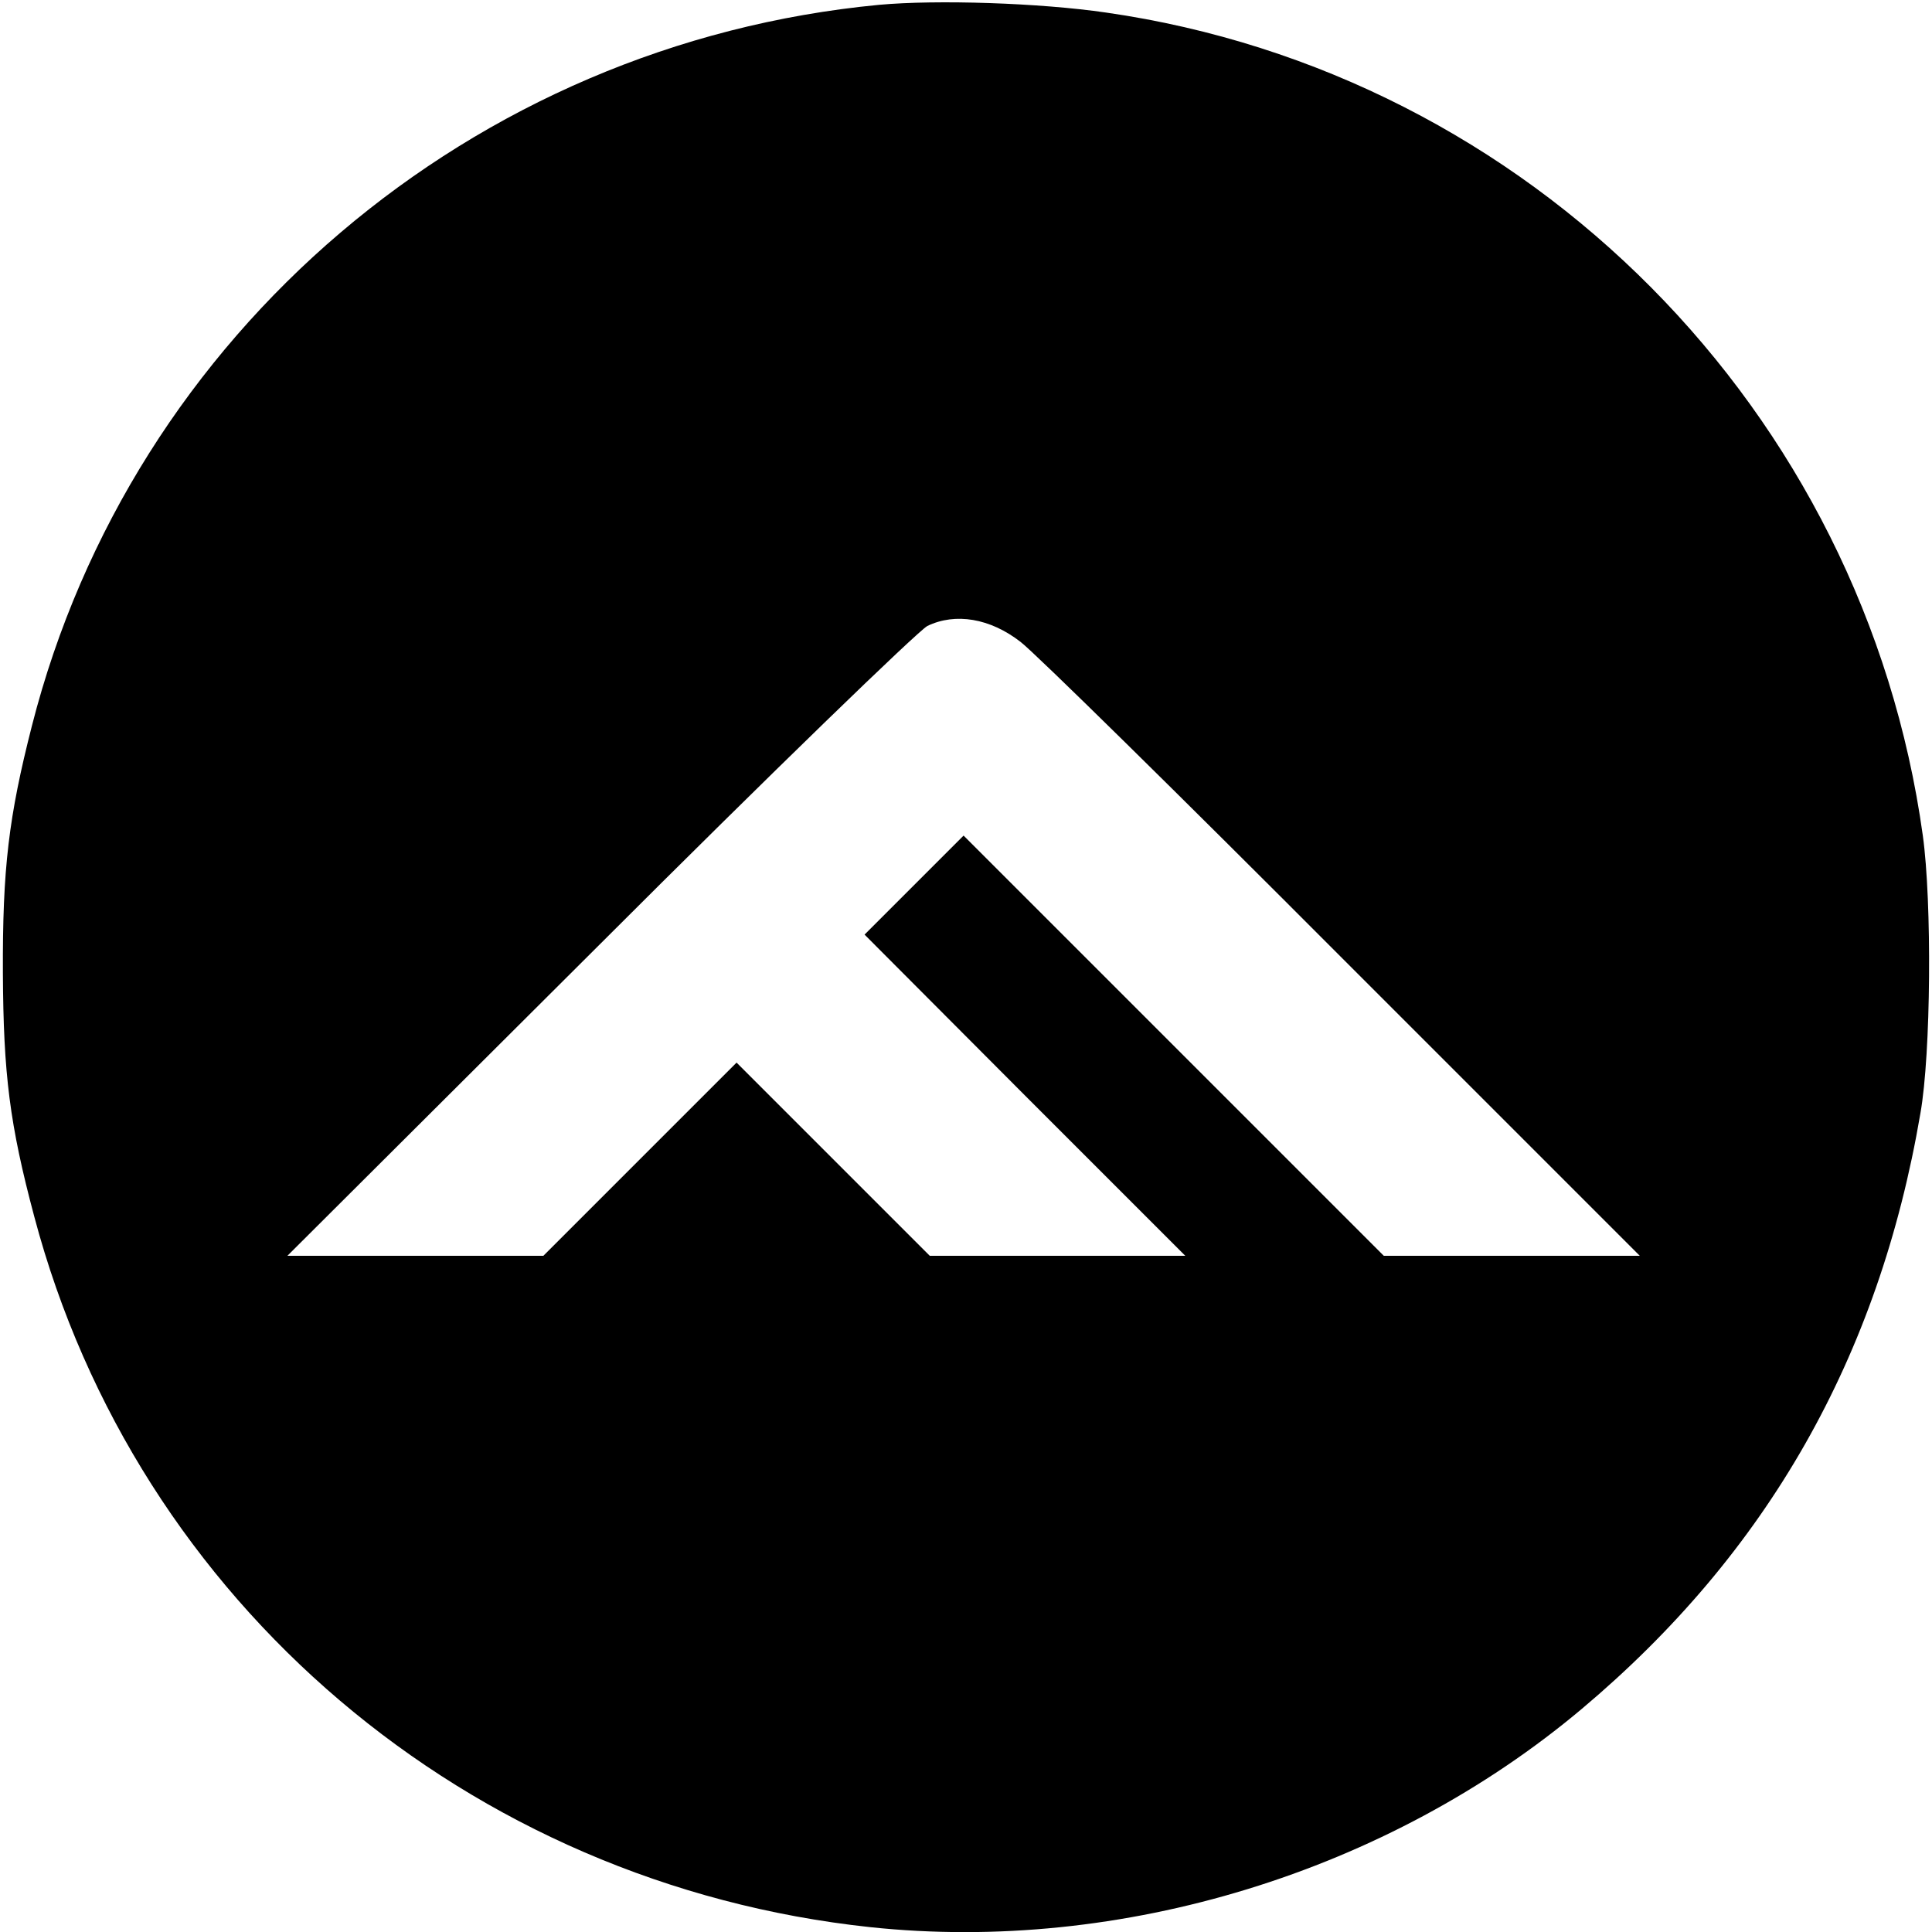 <?xml version="1.0" standalone="no"?>
<!DOCTYPE svg PUBLIC "-//W3C//DTD SVG 20010904//EN"
 "http://www.w3.org/TR/2001/REC-SVG-20010904/DTD/svg10.dtd">
<svg version="1.0" xmlns="http://www.w3.org/2000/svg"
 width="400pt" height="400pt" viewBox="0 0 400 400"
 preserveAspectRatio="xMidYMid meet">
<g transform="translate(0,400) scale(0.1,-0.1)"
fill="#000000" stroke="none">
<path d="M1820 3990 c-842 -80 -1547 -680 -1754 -1493 -48 -188 -61 -295 -60
-512 1 -209 14 -313 65 -504 212 -799 898 -1382 1731 -1471 519 -55 1071 114
1473 452 384 323 615 728 701 1233 22 124 24 438 5 575 -122 880 -814 1578
-1691 1704 -137 20 -350 27 -470 16z m293 -1319 c29 -22 329 -317 667 -656
l615 -615 -265 0 -265 0 -435 435 -435 435 -103 -103 -102 -102 332 -333 332
-332 -265 0 -264 0 -200 200 -200 200 -200 -200 -200 -200 -265 0 -265 0 645
643 c358 358 661 651 680 661 58 28 130 16 193 -33z"/>
</g>
</svg>

